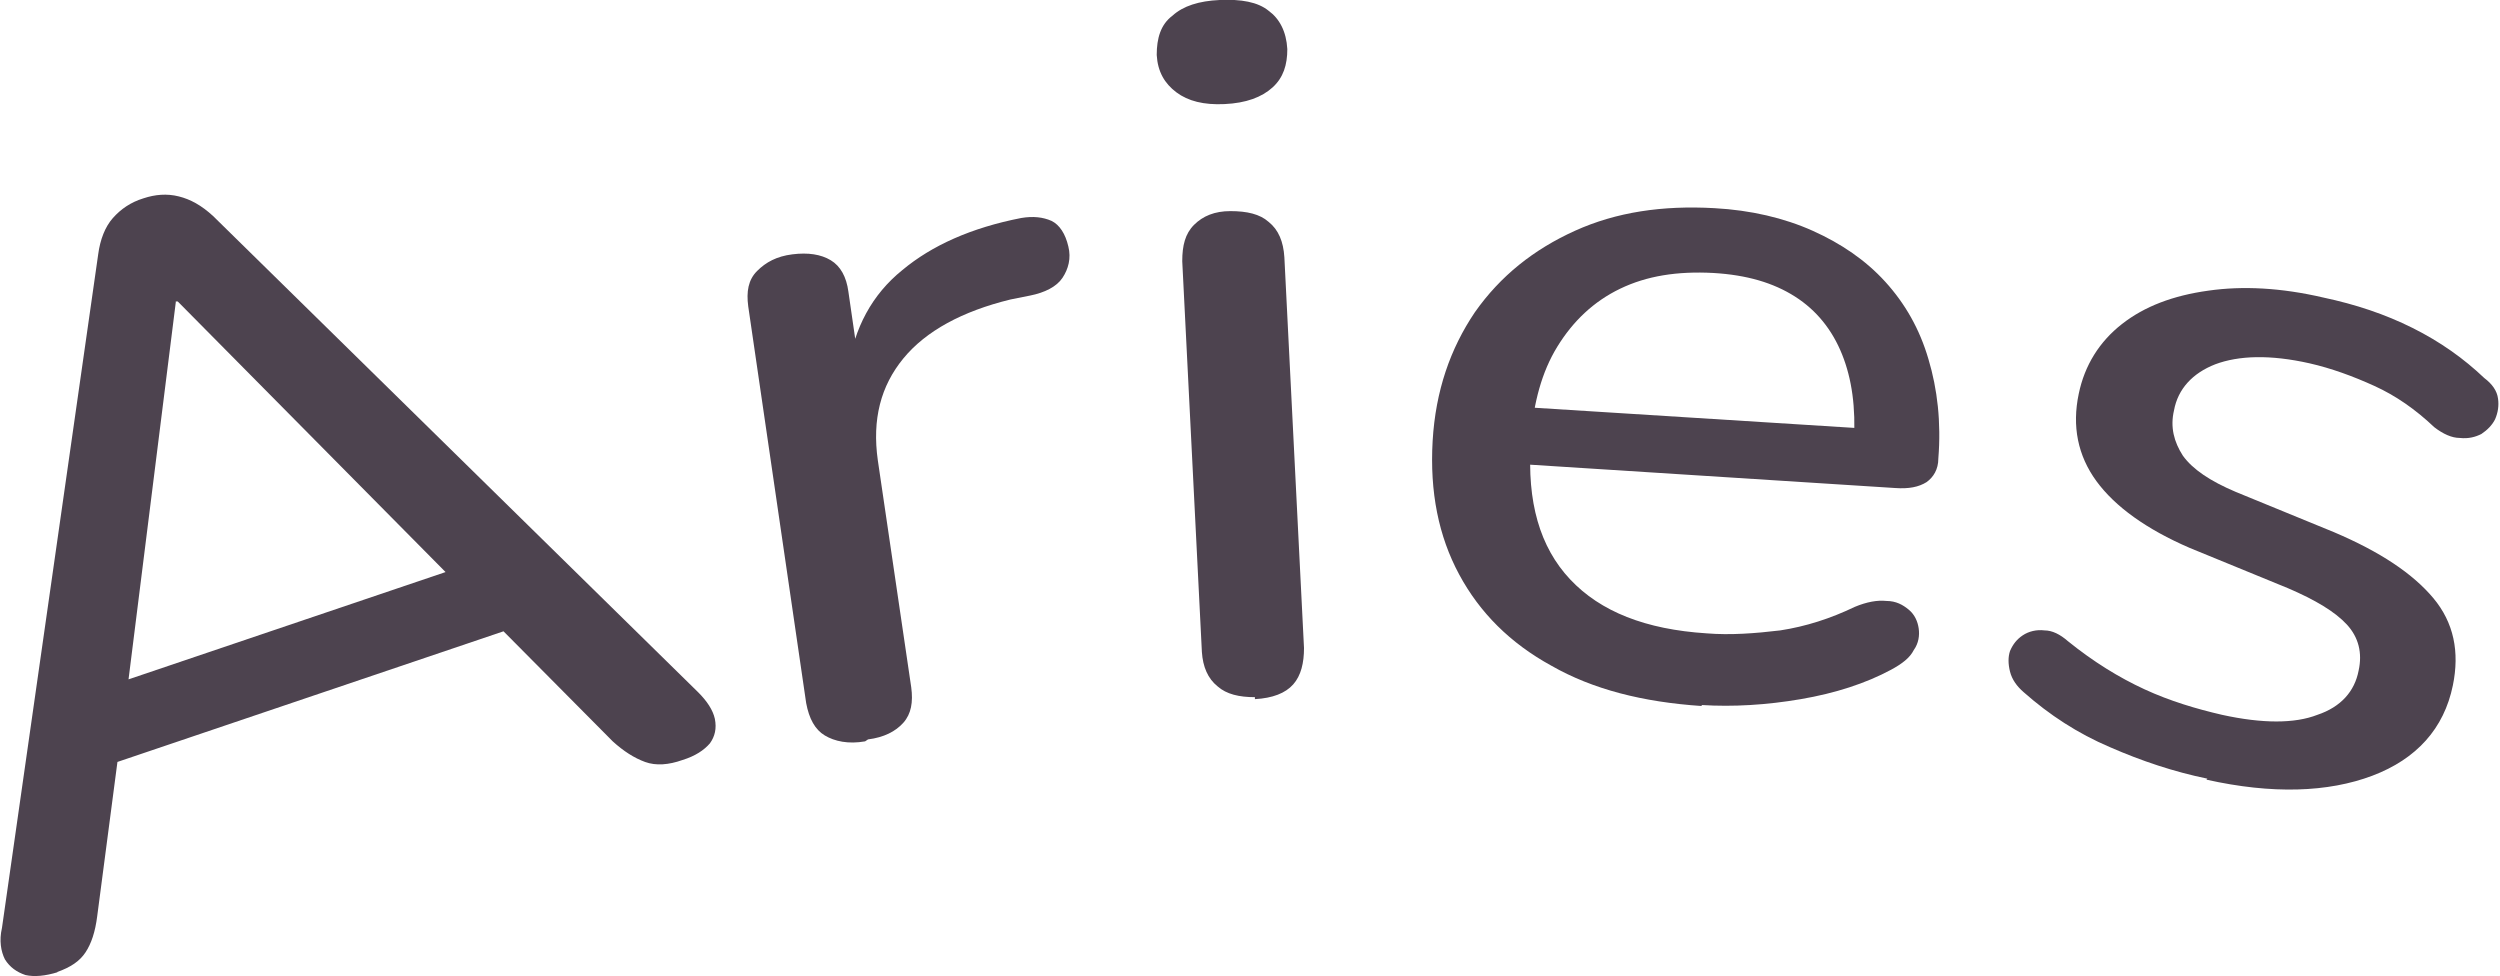 <?xml version="1.0" encoding="UTF-8"?><svg id="a" xmlns="http://www.w3.org/2000/svg" viewBox="0 0 25.46 9.94"><defs><style>.b{fill:#4d434f;}</style></defs><path class="b" d="M.59,9.9c-.13,.04-.24,.05-.33,.03-.09-.03-.16-.08-.21-.16-.04-.08-.06-.19-.03-.32L1,2.59c.02-.15,.07-.28,.15-.37,.08-.09,.18-.16,.31-.2,.12-.04,.24-.05,.36-.02,.12,.03,.23,.09,.35,.2L7.11,7.05c.09,.09,.15,.18,.17,.27,.02,.1,0,.18-.05,.25-.06,.07-.15,.13-.28,.17-.14,.05-.27,.06-.38,.02-.11-.04-.22-.11-.33-.21l-1.3-1.31,.54,.07L.84,7.88l.39-.38-.24,1.83c-.02,.16-.06,.28-.12,.37-.06,.09-.15,.15-.29,.2ZM1.79,3.08l-.51,4.07-.33-.11,3.93-1.33-.18,.28L1.81,3.07h-.02Z"/><path class="b" d="M8.81,7.55c-.17,.03-.31,0-.41-.06s-.16-.17-.19-.33l-.59-4.04c-.02-.15,0-.27,.09-.36s.2-.15,.36-.17c.16-.02,.29,0,.39,.06,.1,.06,.16,.17,.18,.32l.11,.76-.11,.02c.06-.41,.24-.75,.55-1,.3-.25,.7-.43,1.21-.53,.12-.02,.22-.01,.31,.03,.08,.04,.14,.13,.17,.26,.03,.12,0,.23-.06,.32-.06,.09-.18,.15-.33,.18l-.2,.04c-.49,.12-.86,.32-1.09,.6-.23,.28-.32,.62-.26,1.04l.34,2.31c.02,.15,0,.27-.08,.36s-.2,.15-.36,.17Z"/><path class="b" d="M12.78,7.1c-.16,0-.29-.03-.38-.11-.1-.08-.15-.2-.16-.35l-.2-3.98c0-.16,.03-.28,.12-.37,.09-.09,.21-.14,.37-.14,.17,0,.3,.03,.39,.11,.1,.08,.15,.2,.16,.36l.2,3.98c0,.15-.03,.28-.11,.37-.08,.09-.21,.14-.39,.15Zm-.31-6.04c-.21,.01-.37-.03-.49-.12-.12-.09-.19-.21-.2-.38,0-.17,.04-.31,.16-.4,.11-.1,.27-.15,.48-.16,.22-.01,.39,.02,.5,.11,.11,.08,.18,.21,.19,.39,0,.16-.04,.29-.15,.39-.11,.1-.27,.16-.49,.17Z"/><path class="b" d="M17.33,7.19c-.6-.04-1.11-.17-1.53-.41-.42-.23-.73-.54-.94-.93-.21-.39-.3-.84-.27-1.36,.03-.51,.18-.94,.43-1.31,.26-.37,.6-.64,1.02-.83,.42-.19,.89-.26,1.42-.23,.37,.02,.71,.1,1,.23s.54,.3,.74,.52c.2,.22,.35,.48,.44,.79,.09,.3,.13,.64,.1,1.01,0,.11-.05,.19-.12,.24-.08,.05-.18,.07-.32,.06l-3.91-.25,.04-.58,3.65,.23-.2,.13c.02-.35-.02-.64-.12-.89-.1-.25-.26-.45-.48-.59-.22-.14-.49-.22-.83-.24-.37-.02-.68,.03-.95,.16-.27,.13-.48,.33-.64,.59-.16,.26-.24,.57-.27,.92v.06c-.04,.6,.09,1.06,.4,1.39,.31,.33,.77,.51,1.39,.55,.24,.02,.5,0,.75-.03,.26-.04,.51-.12,.76-.24,.12-.05,.23-.07,.32-.06,.1,0,.17,.04,.23,.09s.09,.12,.1,.19,0,.15-.05,.22c-.04,.08-.12,.14-.23,.2-.26,.14-.57,.24-.92,.3-.35,.06-.69,.08-1.01,.06Z"/><path class="b" d="M22.48,7.93c-.34-.07-.67-.18-.99-.32-.33-.14-.62-.33-.88-.56-.07-.06-.12-.13-.14-.21s-.02-.15,0-.21c.03-.07,.07-.12,.13-.16,.06-.04,.14-.06,.22-.05,.08,0,.16,.04,.24,.11,.26,.21,.52,.37,.78,.49,.26,.12,.53,.2,.79,.26,.41,.09,.74,.09,.97,0,.24-.08,.38-.24,.42-.45,.04-.18,0-.34-.12-.47-.12-.13-.32-.25-.6-.37l-1-.41c-.44-.19-.76-.42-.95-.68-.19-.26-.25-.56-.18-.89,.06-.29,.21-.53,.44-.71,.23-.18,.52-.29,.88-.34,.35-.05,.74-.03,1.17,.07,.33,.07,.63,.17,.91,.31,.28,.14,.52,.31,.73,.51,.08,.06,.13,.13,.14,.21,.01,.07,0,.14-.03,.21-.03,.06-.08,.11-.14,.15-.06,.03-.13,.05-.22,.04-.08,0-.17-.04-.26-.11-.19-.18-.39-.32-.61-.42s-.44-.18-.66-.23c-.4-.09-.72-.08-.96,.01-.23,.09-.38,.25-.42,.47-.04,.17,0,.32,.09,.46,.1,.14,.28,.26,.54,.37l1,.41c.47,.2,.8,.42,1.01,.67,.21,.25,.27,.55,.2,.89-.09,.44-.37,.75-.82,.92-.45,.17-1.02,.19-1.69,.04Z"/></svg>